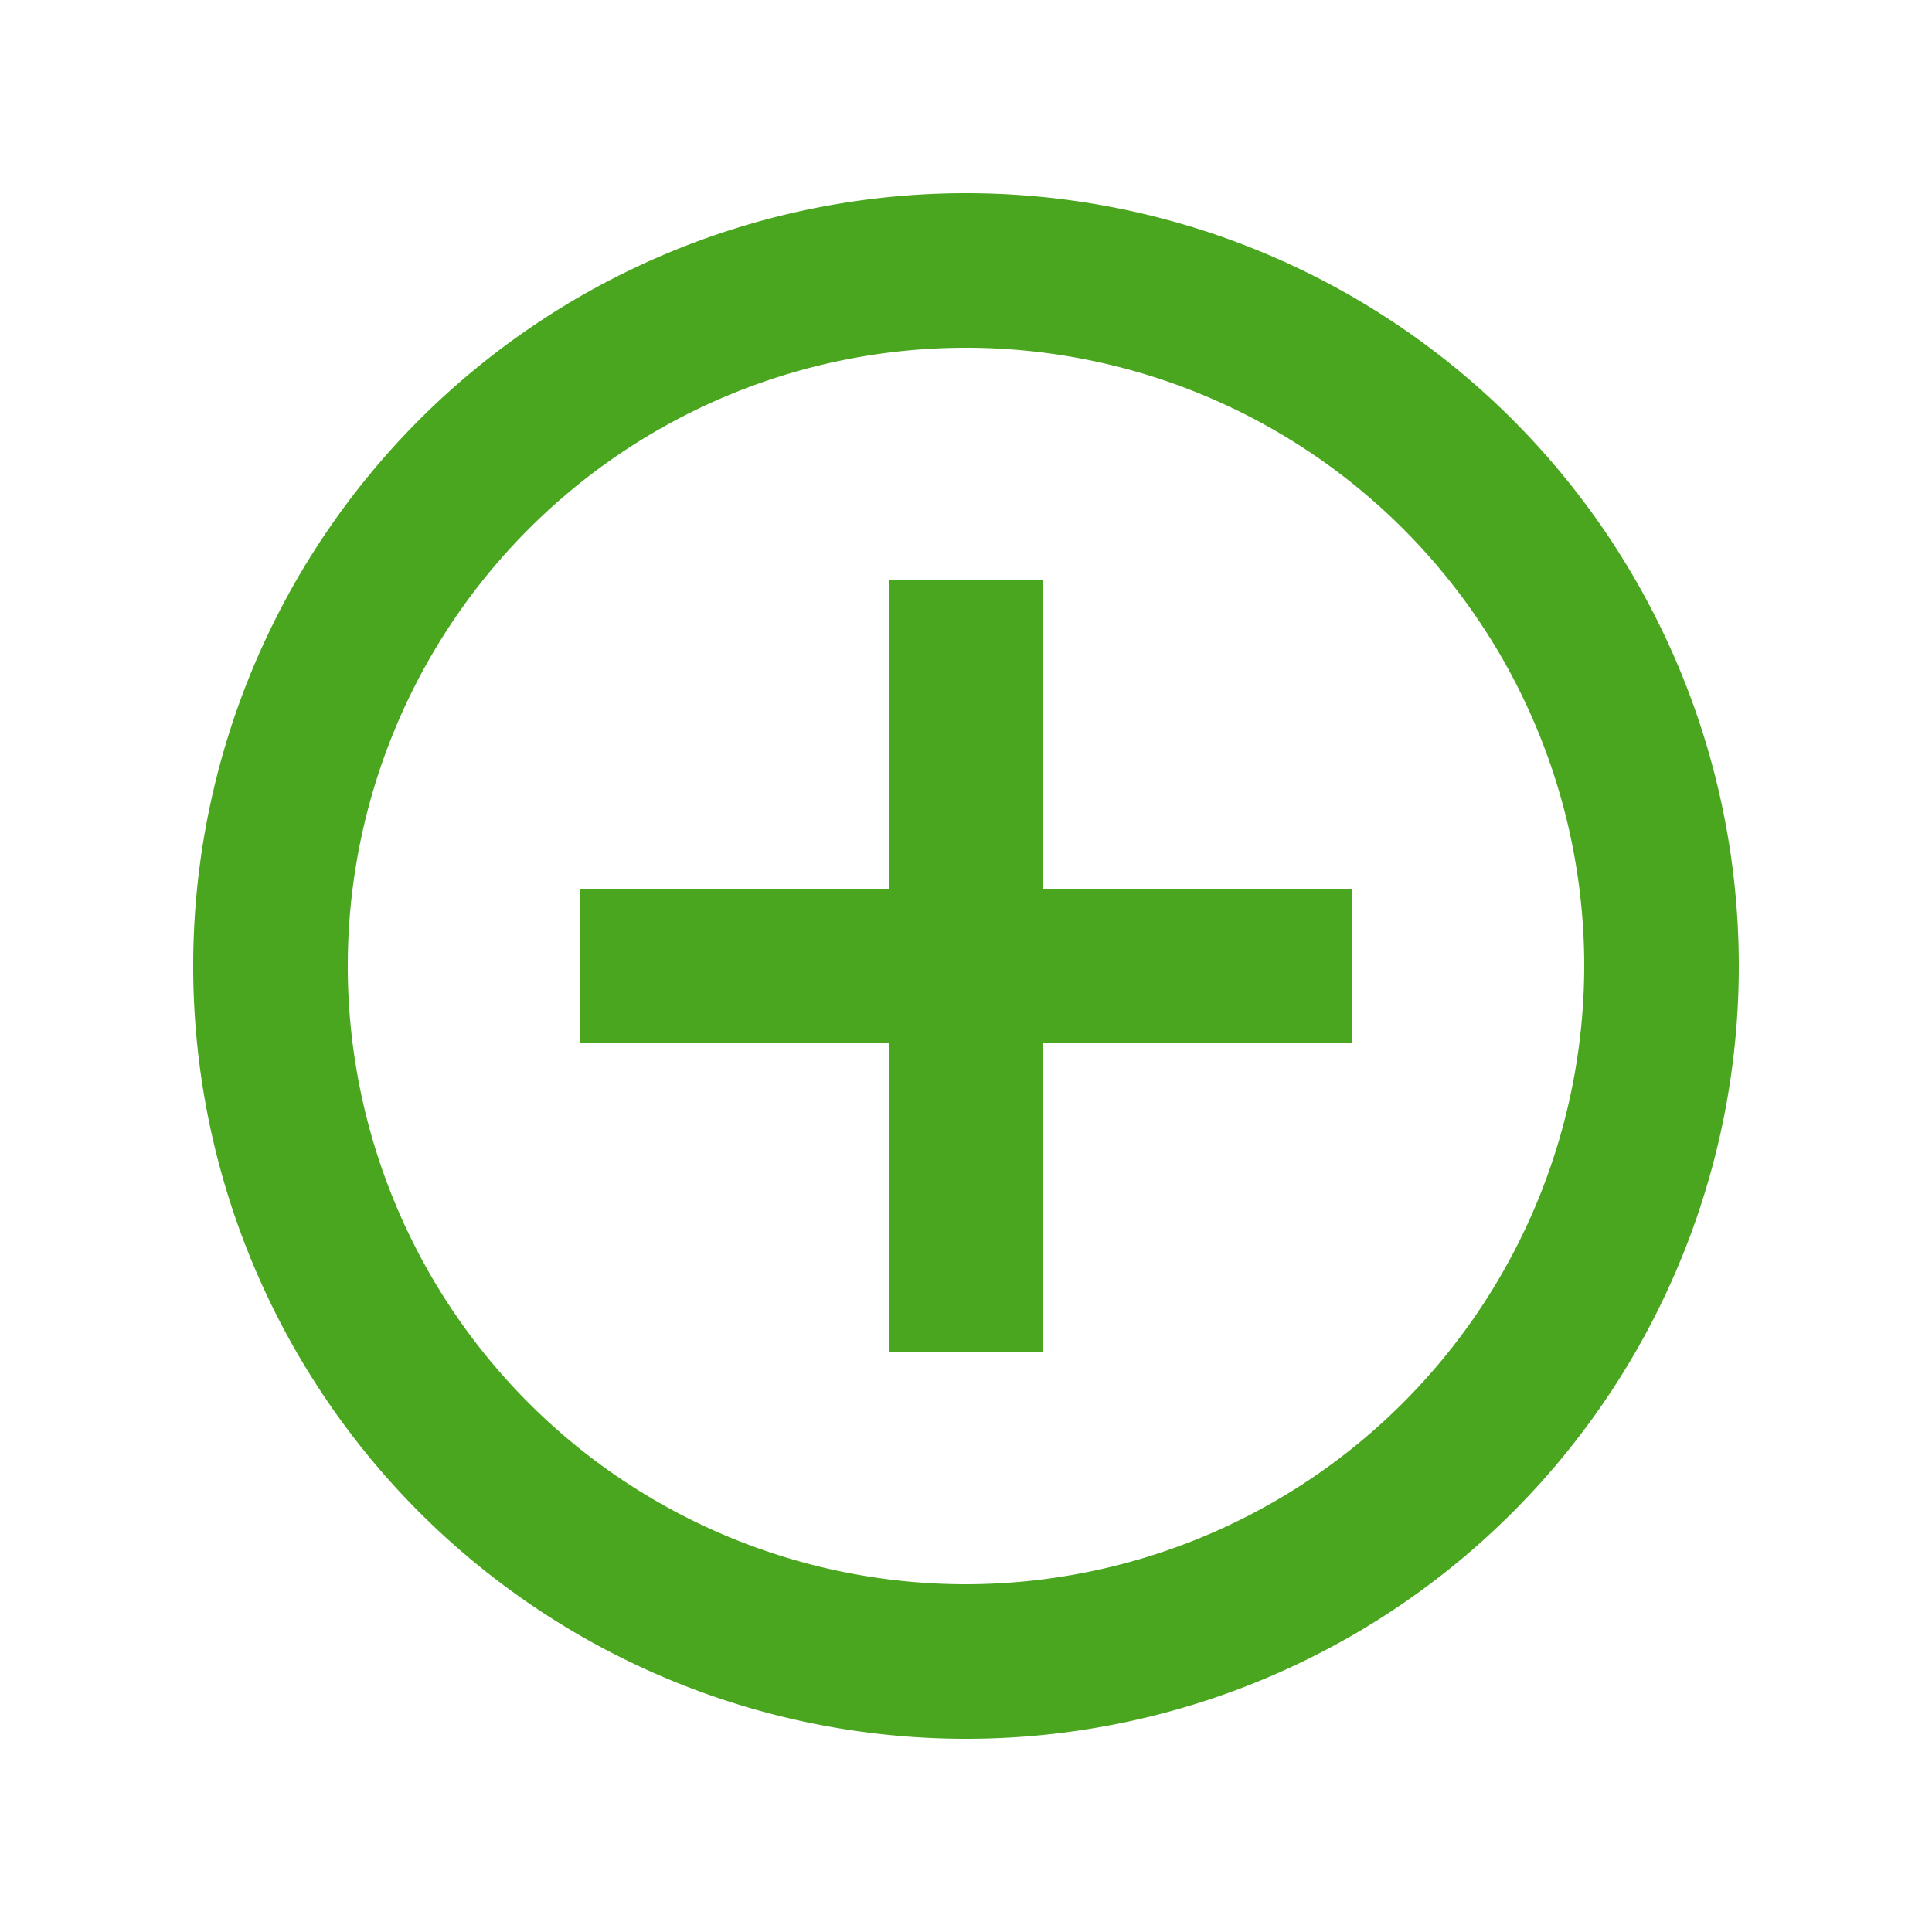 <svg id="add_circle_outline-black-18dp" xmlns="http://www.w3.org/2000/svg"  viewBox="0 0 20 20">
  <path id="Path_20" data-name="Path 20" d="M0,0H20V20H0Z" fill="none"/>
  <path id="Path_21" data-name="Path 21" d="M10.8,6H9.2V9.2H6v1.6H9.2V14h1.6V10.8H14V9.2H10.8ZM10,2a8,8,0,1,0,8,8A8,8,0,0,0,10,2Zm0,14.4A6.4,6.4,0,1,1,16.4,10,6.408,6.408,0,0,1,10,16.4Z" fill="#49a61e"/>
</svg>
